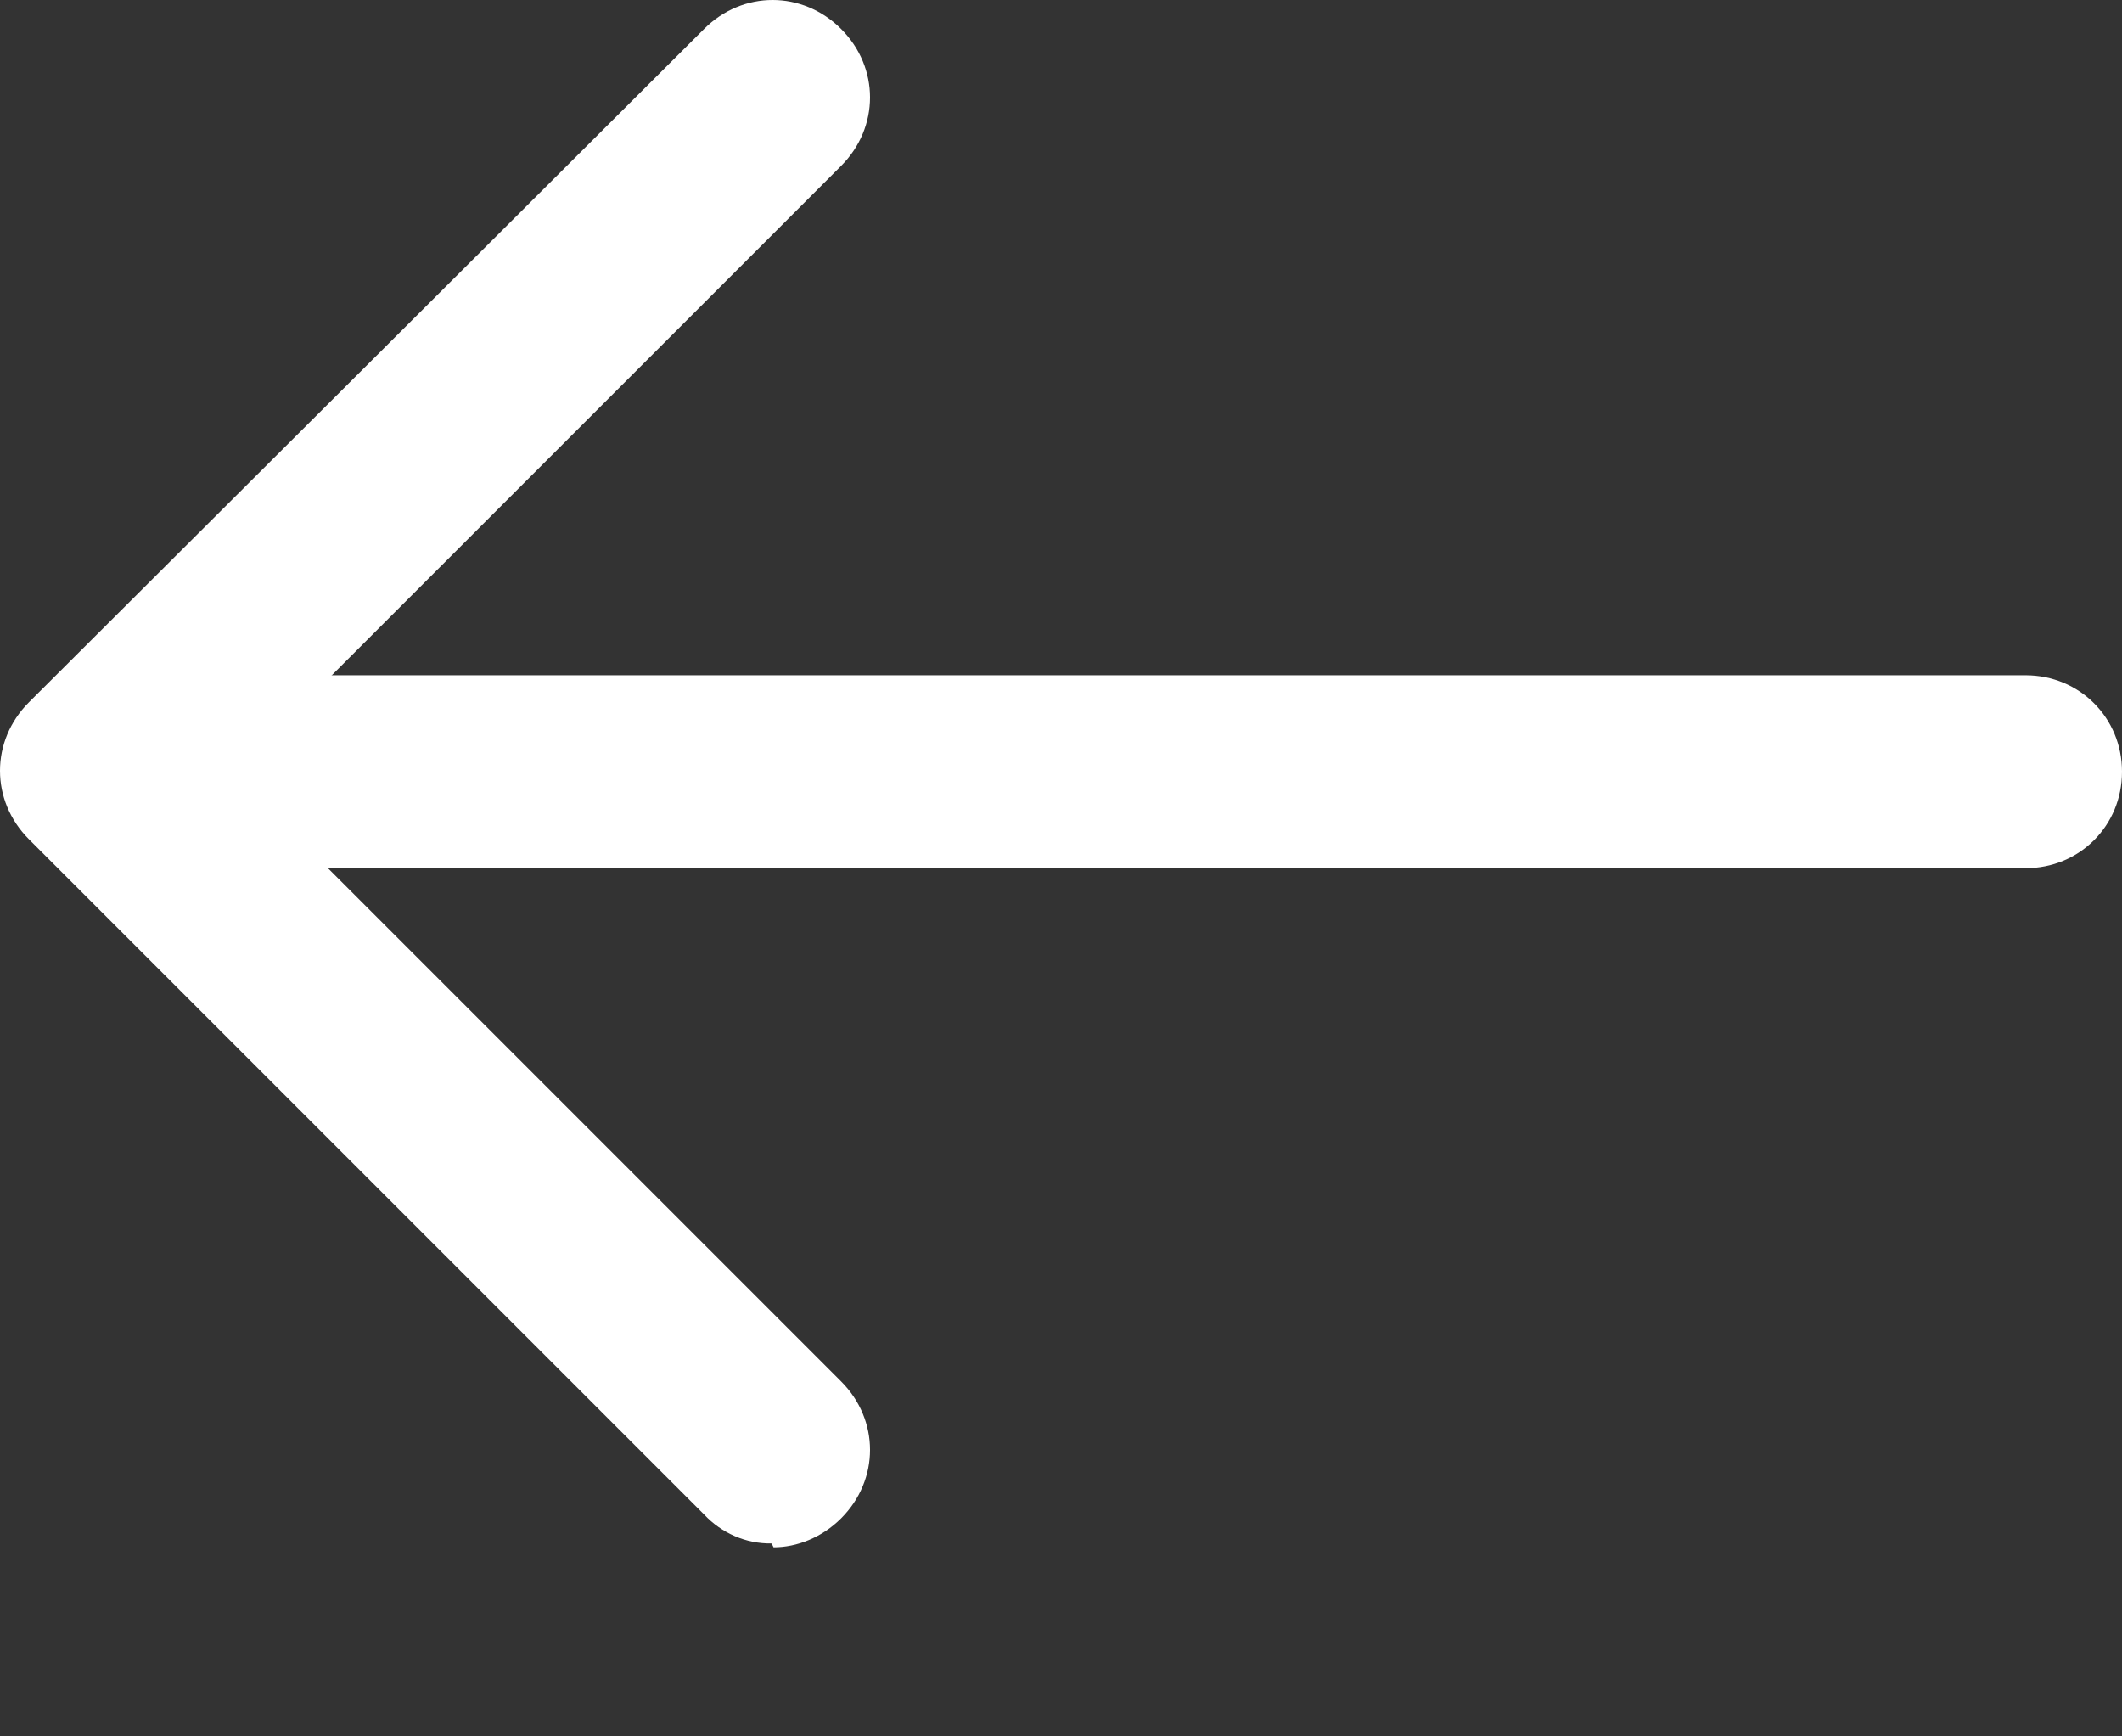 <svg width="11" height="9" viewBox="0 0 11 9" fill="none" xmlns="http://www.w3.org/2000/svg">
<rect x="0" y="0" width="11" height="9" fill="#333333" stroke="none"/>
<path d="M10.5 4.5H1.5C1.22 4.5 1 4.28 1 4C1 3.72 1.22 3.5 1.5 3.5H10.5C10.78 3.5 11 3.72 11 4C11 4.28 10.78 4.5 10.5 4.5Z" fill="white"/>
<path d="M4 8C3.934 8.001 3.869 7.988 3.809 7.962C3.749 7.936 3.695 7.898 3.65 7.85L0.15 4.35C-0.05 4.15 -0.05 3.84 0.15 3.64L3.65 0.15C3.85 -0.05 4.16 -0.05 4.36 0.15C4.56 0.35 4.56 0.66 4.36 0.86L1.21 4.01L4.36 7.16C4.56 7.36 4.56 7.67 4.36 7.87C4.26 7.97 4.13 8.02 4.01 8.02L4 8Z" fill="white"/>
</svg>
